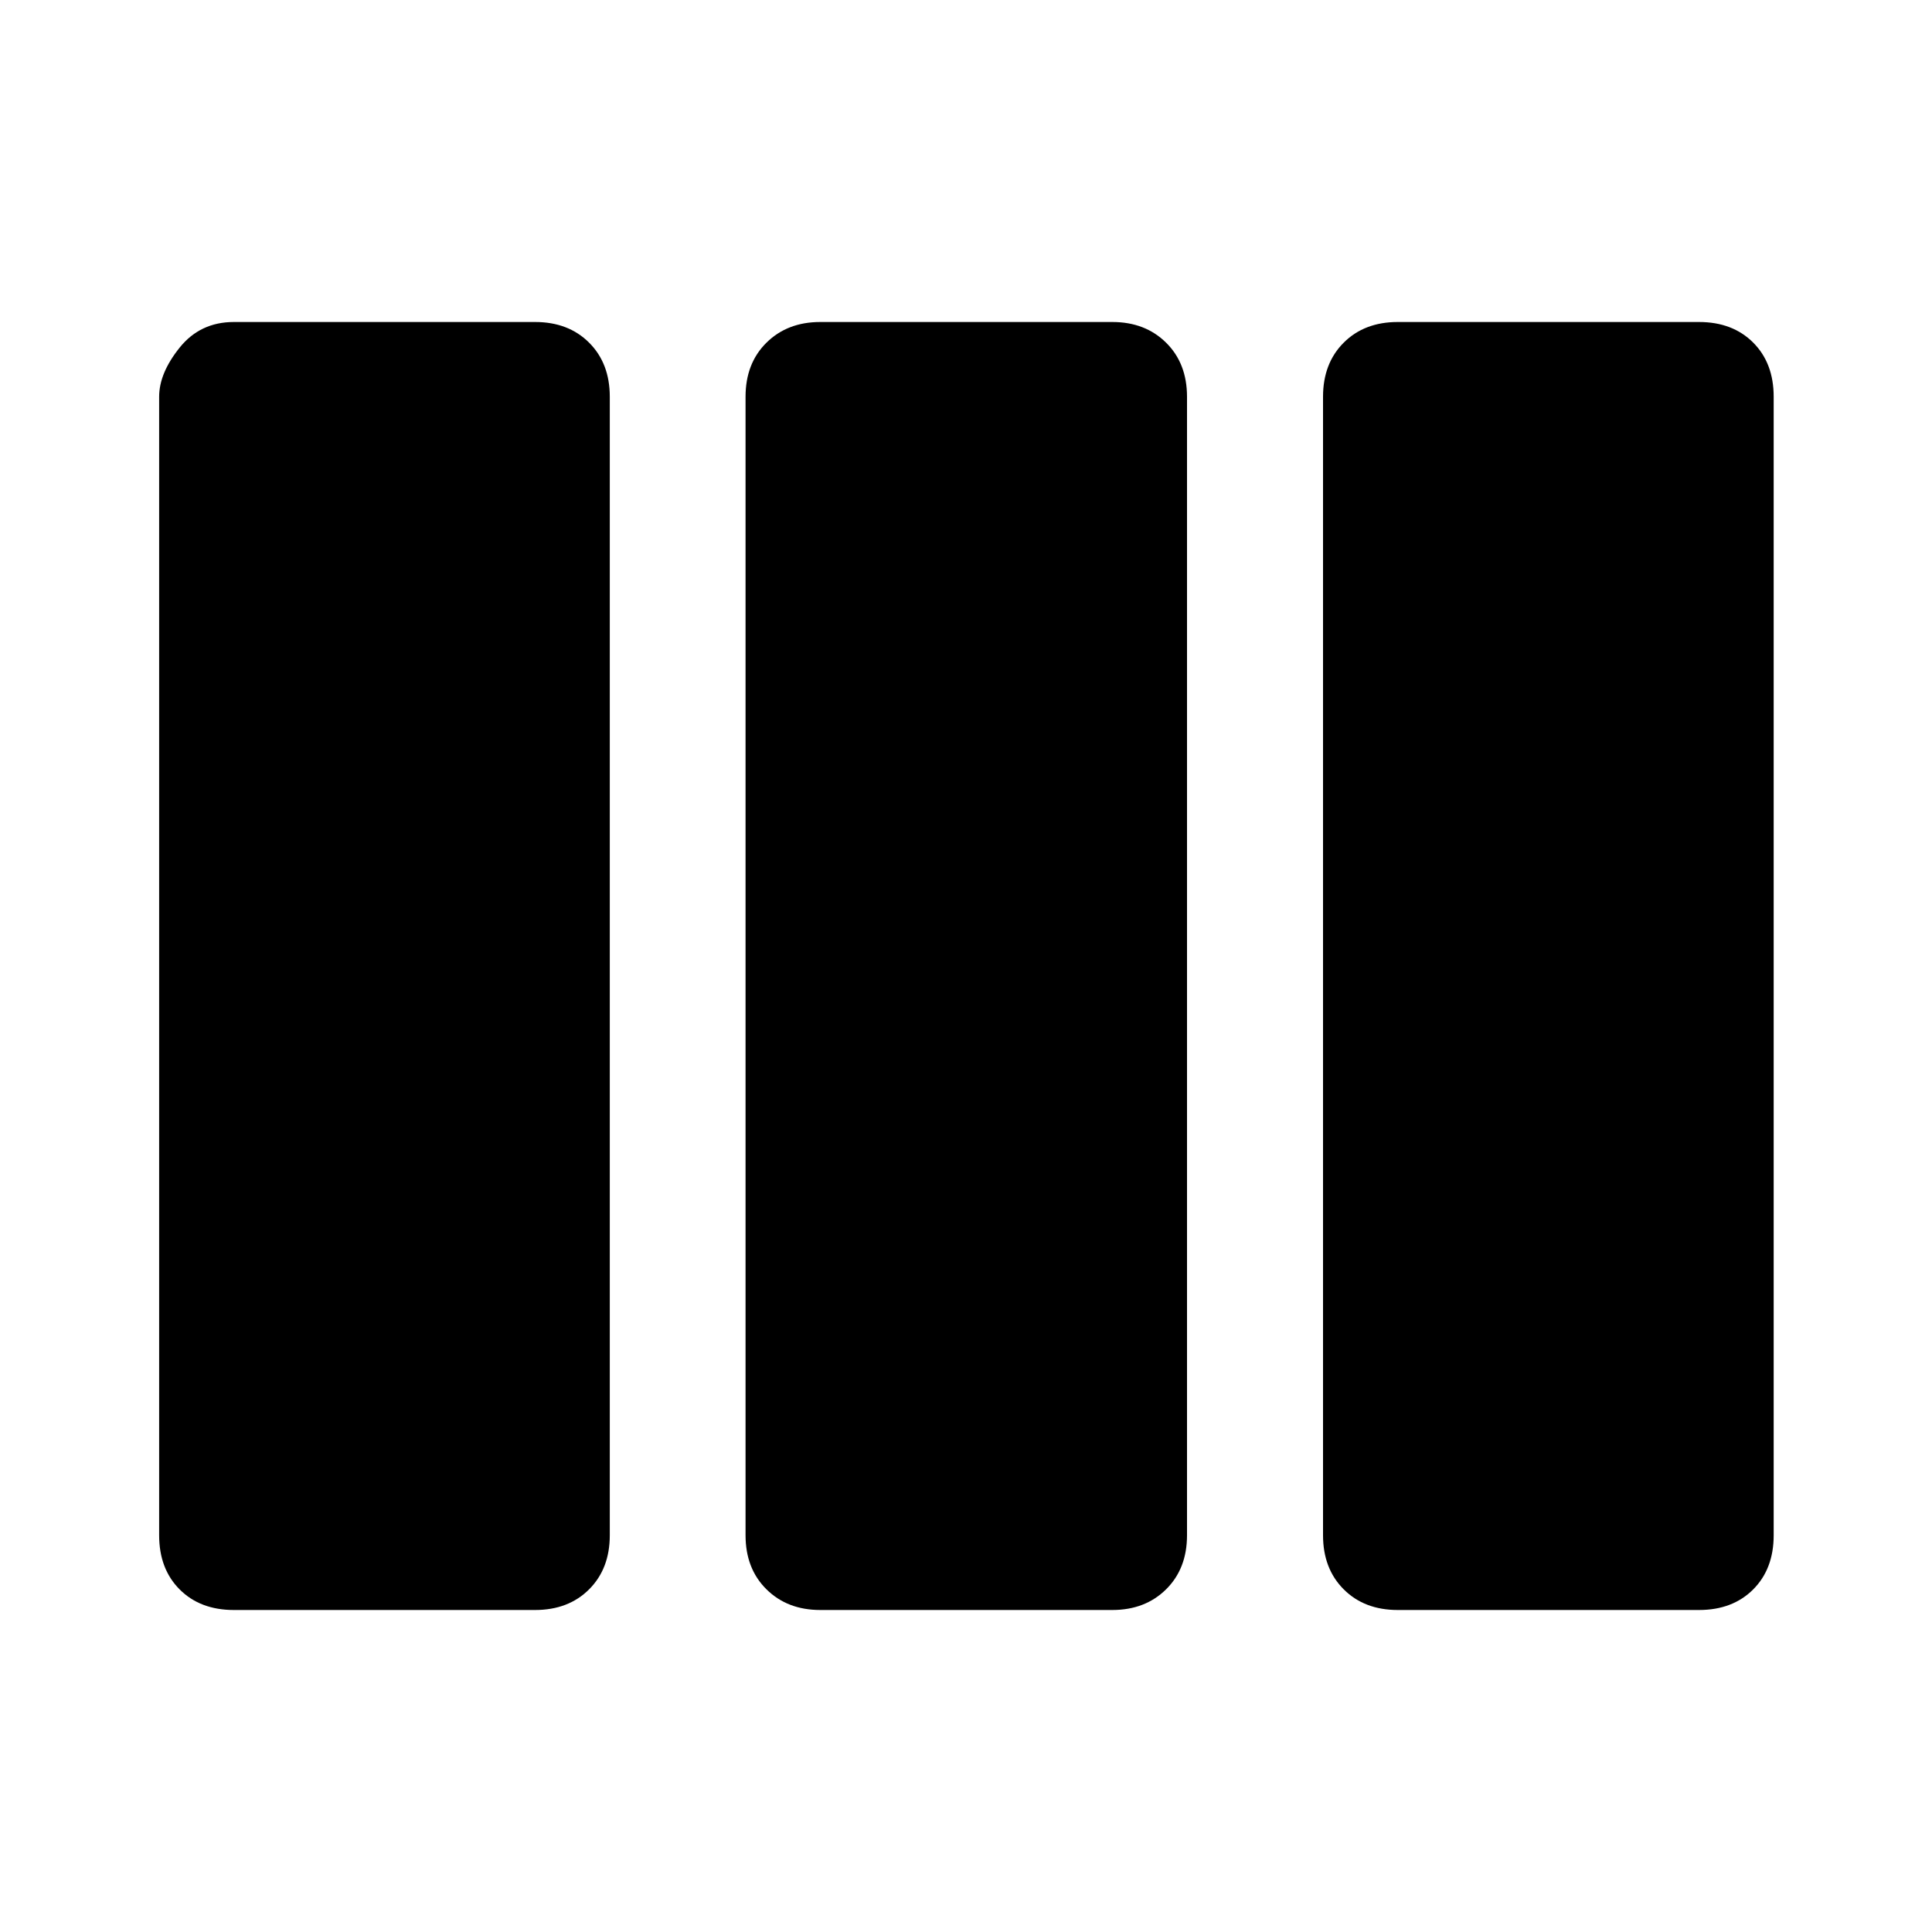 <svg xmlns="http://www.w3.org/2000/svg" height="40" viewBox="0 -960 960 960" width="40"><path d="M116.21-160q-16.72 0-26.93-10.21-10.2-10.2-10.2-26.92v-565.74q0-11.72 10.2-24.42Q99.49-800 116.21-800h149.66q16.59 0 26.86 10.27T303-762.87v565.74q0 16.59-10.27 26.86T265.87-160H116.21Zm291.38 0q-16.33 0-26.73-10.27-10.4-10.27-10.4-26.86v-565.74q0-16.59 10.4-26.86T407.59-800h145.1q16.34 0 26.73 10.27 10.4 10.27 10.4 26.86v565.74q0 16.59-10.4 26.86Q569.03-160 552.69-160h-145.1Zm286.95 0q-16.59 0-26.86-10.27t-10.27-26.86v-565.74q0-16.59 10.27-26.86T694.54-800H844.2q16.72 0 26.93 10.21 10.2 10.2 10.2 26.92v565.74q0 16.72-10.2 26.92Q860.92-160 844.2-160H694.54Z"/></svg>
